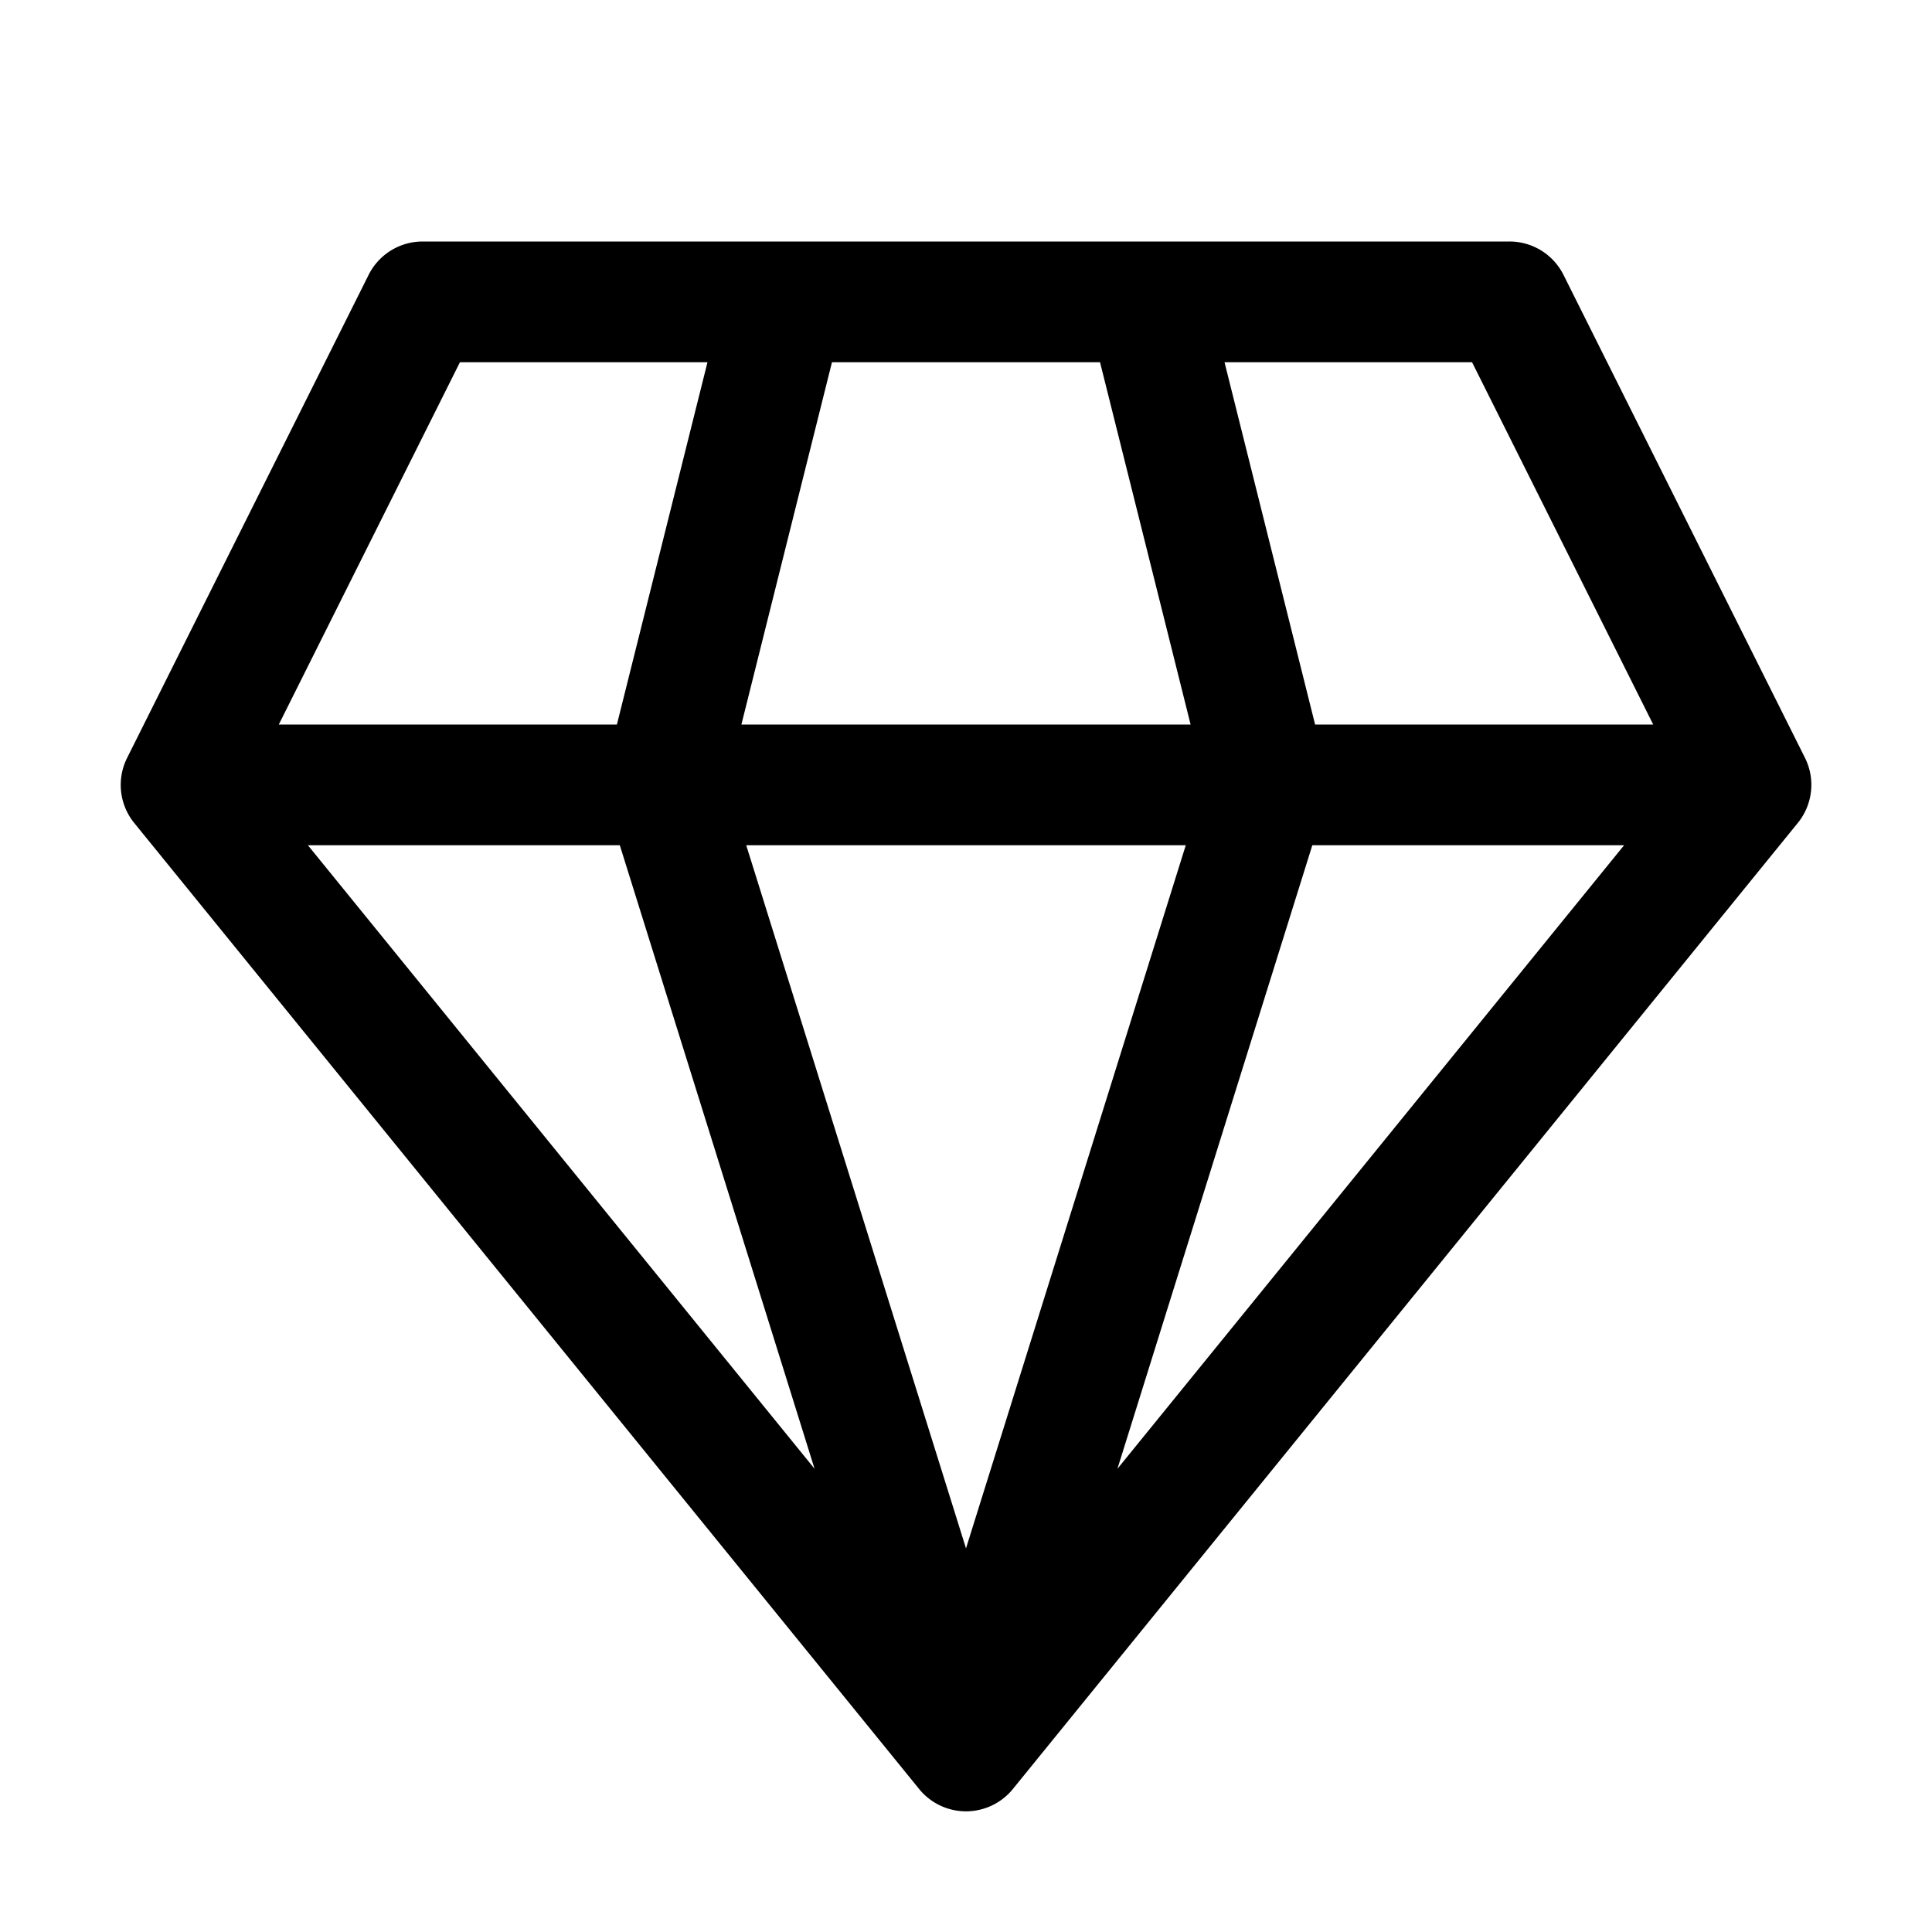 <svg xmlns="http://www.w3.org/2000/svg" xmlns:xlink="http://www.w3.org/1999/xlink" width="16" height="16" viewBox="0 0 16 16"><path fill="currentColor" d="M3.5 2a.5.5 0 0 0-.447.276l-2 4a.5.5 0 0 0 .059.54l6.5 8a.5.5 0 0 0 .776 0l6.5-8a.5.5 0 0 0 .06-.54l-2-4A.5.5 0 0 0 12.5 2zM2.309 6l1.5-3h2.05l-.75 3zm.241 1h2.583l1.613 5.164zm3.63 0h3.64L8 12.823zm4.688 0h2.582l-4.196 5.164zm2.823-1h-2.8l-.75-3h2.05zM9.86 6H6.14l.75-3h2.22z"/></svg>
